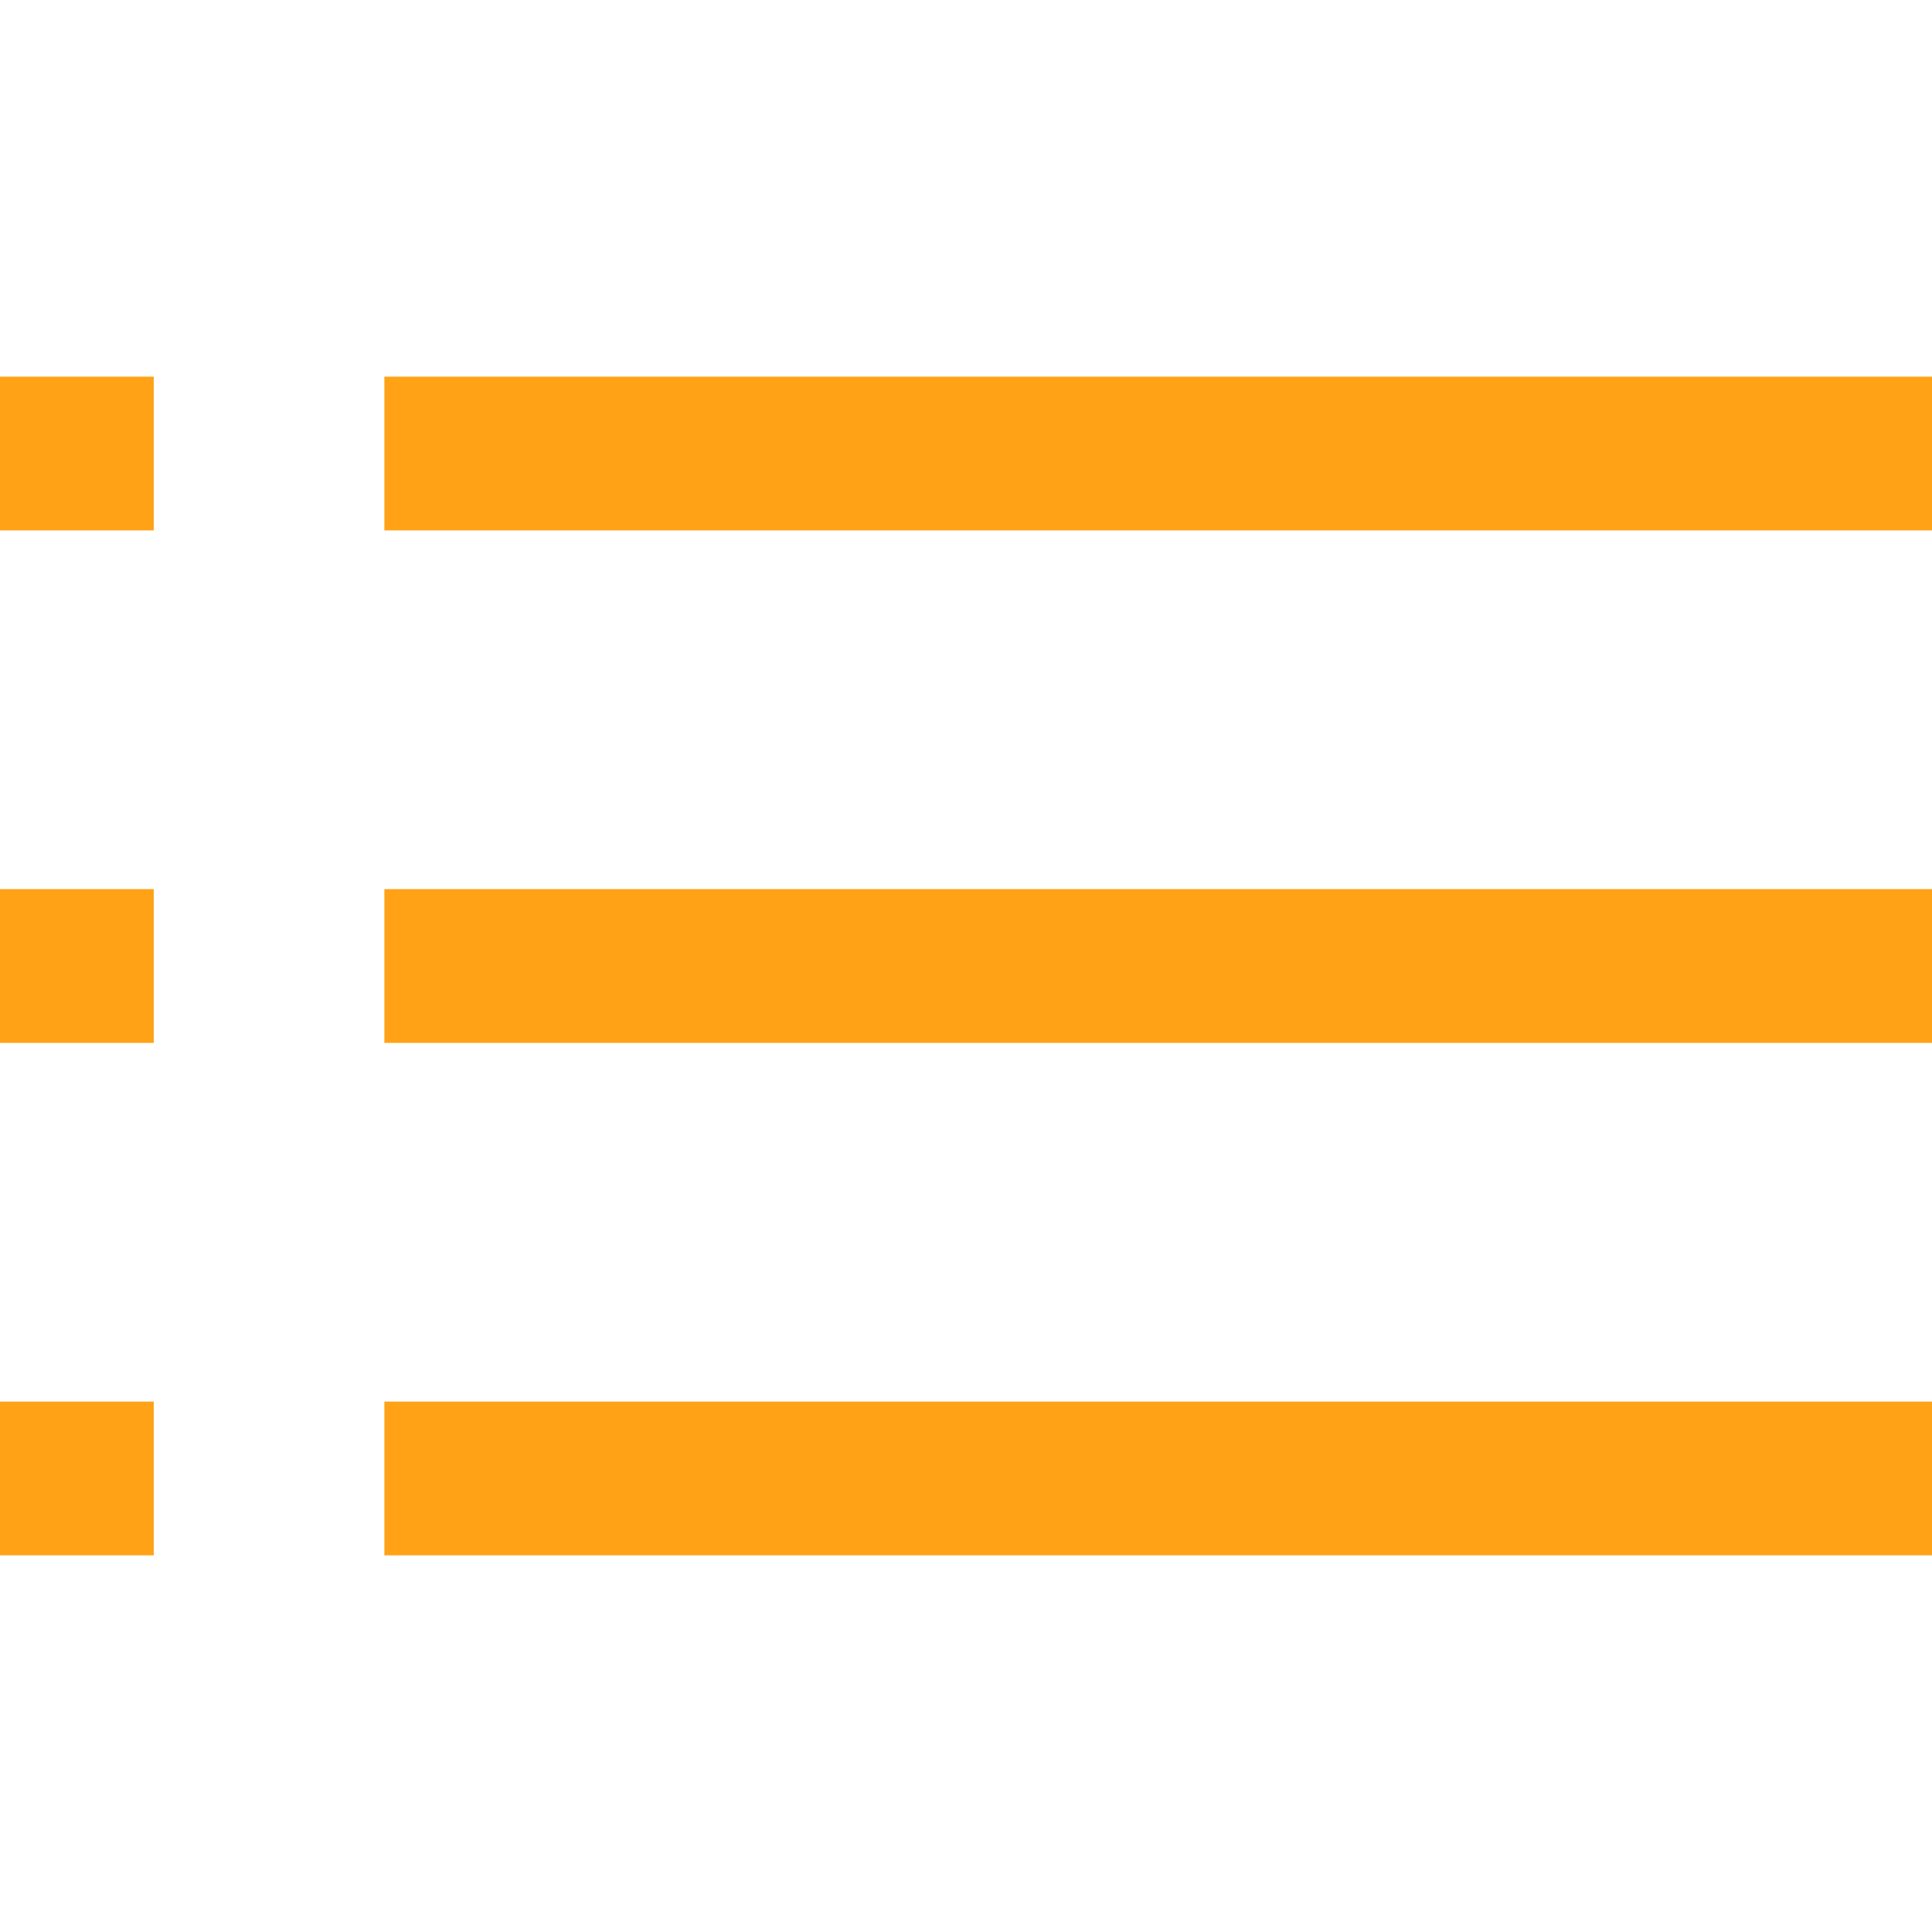 <svg width="24" height="24" viewBox="0 0 24 24" fill="none" xmlns="http://www.w3.org/2000/svg">
<path d="M24 4.679H4.775V6.589H24V4.679Z" fill="#FFA216"/>
<path d="M1.91 4.679H0V6.589H1.91V4.679Z" fill="#FFA216"/>
<path d="M1.91 17.411H0V19.321H1.91V17.411Z" fill="#FFA216"/>
<path d="M24 17.411H4.775V19.321H24V17.411Z" fill="#FFA216"/>
<path d="M1.91 11.045H0V12.955H1.91V11.045Z" fill="#FFA216"/>
<path d="M24 11.045H4.775V12.955H24V11.045Z" fill="#FFA216"/>
</svg>
